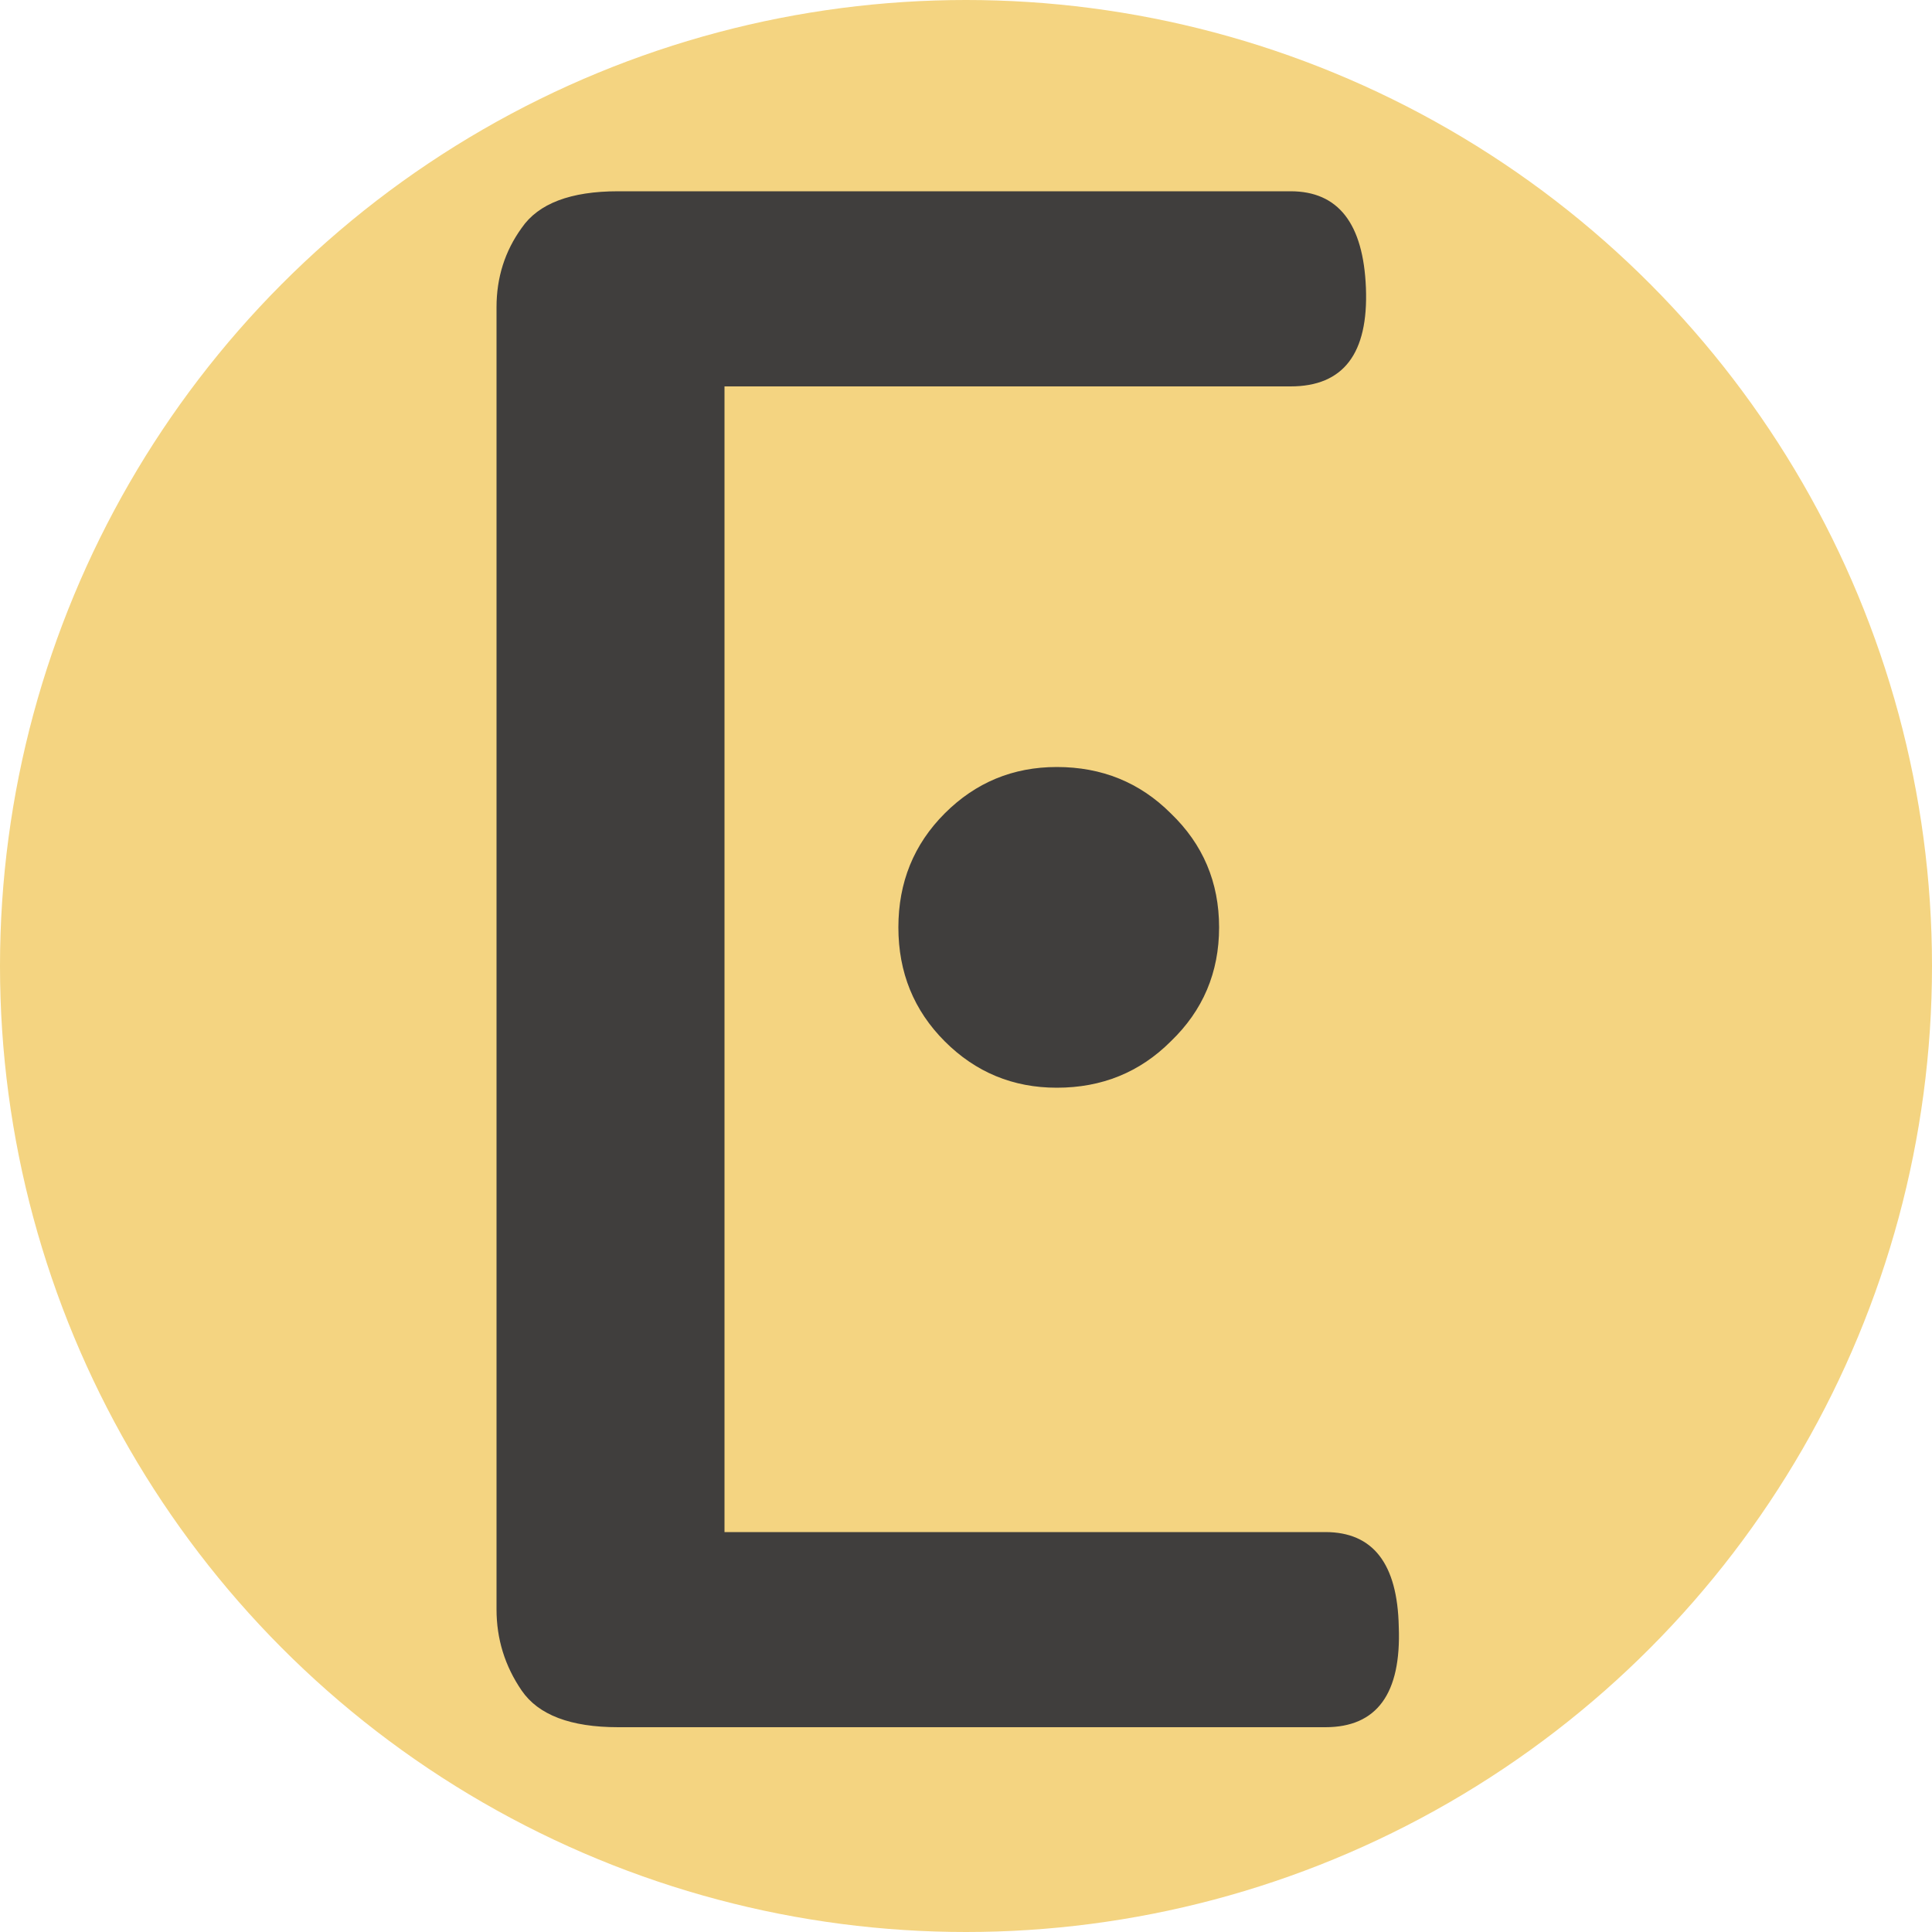 <svg width="1000" height="1000" viewBox="0 0 1000 1000" fill="none" xmlns="http://www.w3.org/2000/svg">
<g clip-path="url(#clip0_0_1)">
<circle cx="500" cy="500" r="500" fill="#F4D481"/>
<path d="M320 894C295.333 894 278.667 887.667 270 875C261.333 862.333 257 848.333 257 833V159C257 143.667 261.333 130 270 118C278.667 105.333 295.333 99 320 99H668C692.667 99 705.667 115.667 707 149C708.333 183 695.333 200 668 200H375V793H686C710.667 793 723.333 809.333 724 842C725.333 876.667 712.667 894 686 894H320ZM631 480C631 503.333 622.667 523 606 539C590 555 570.333 563 547 563C524.333 563 505 555 489 539C473 523 465 503.333 465 480C465 456.667 473 437 489 421C505 405 524.333 397 547 397C570.333 397 590 405 606 421C622.667 437 631 456.667 631 480Z" fill="#403E3D"/>
</g>
<defs>
<clipPath id="clip0_0_1">
<rect width="1000" height="1000" fill="white"/>
</clipPath>
</defs>
</svg>
